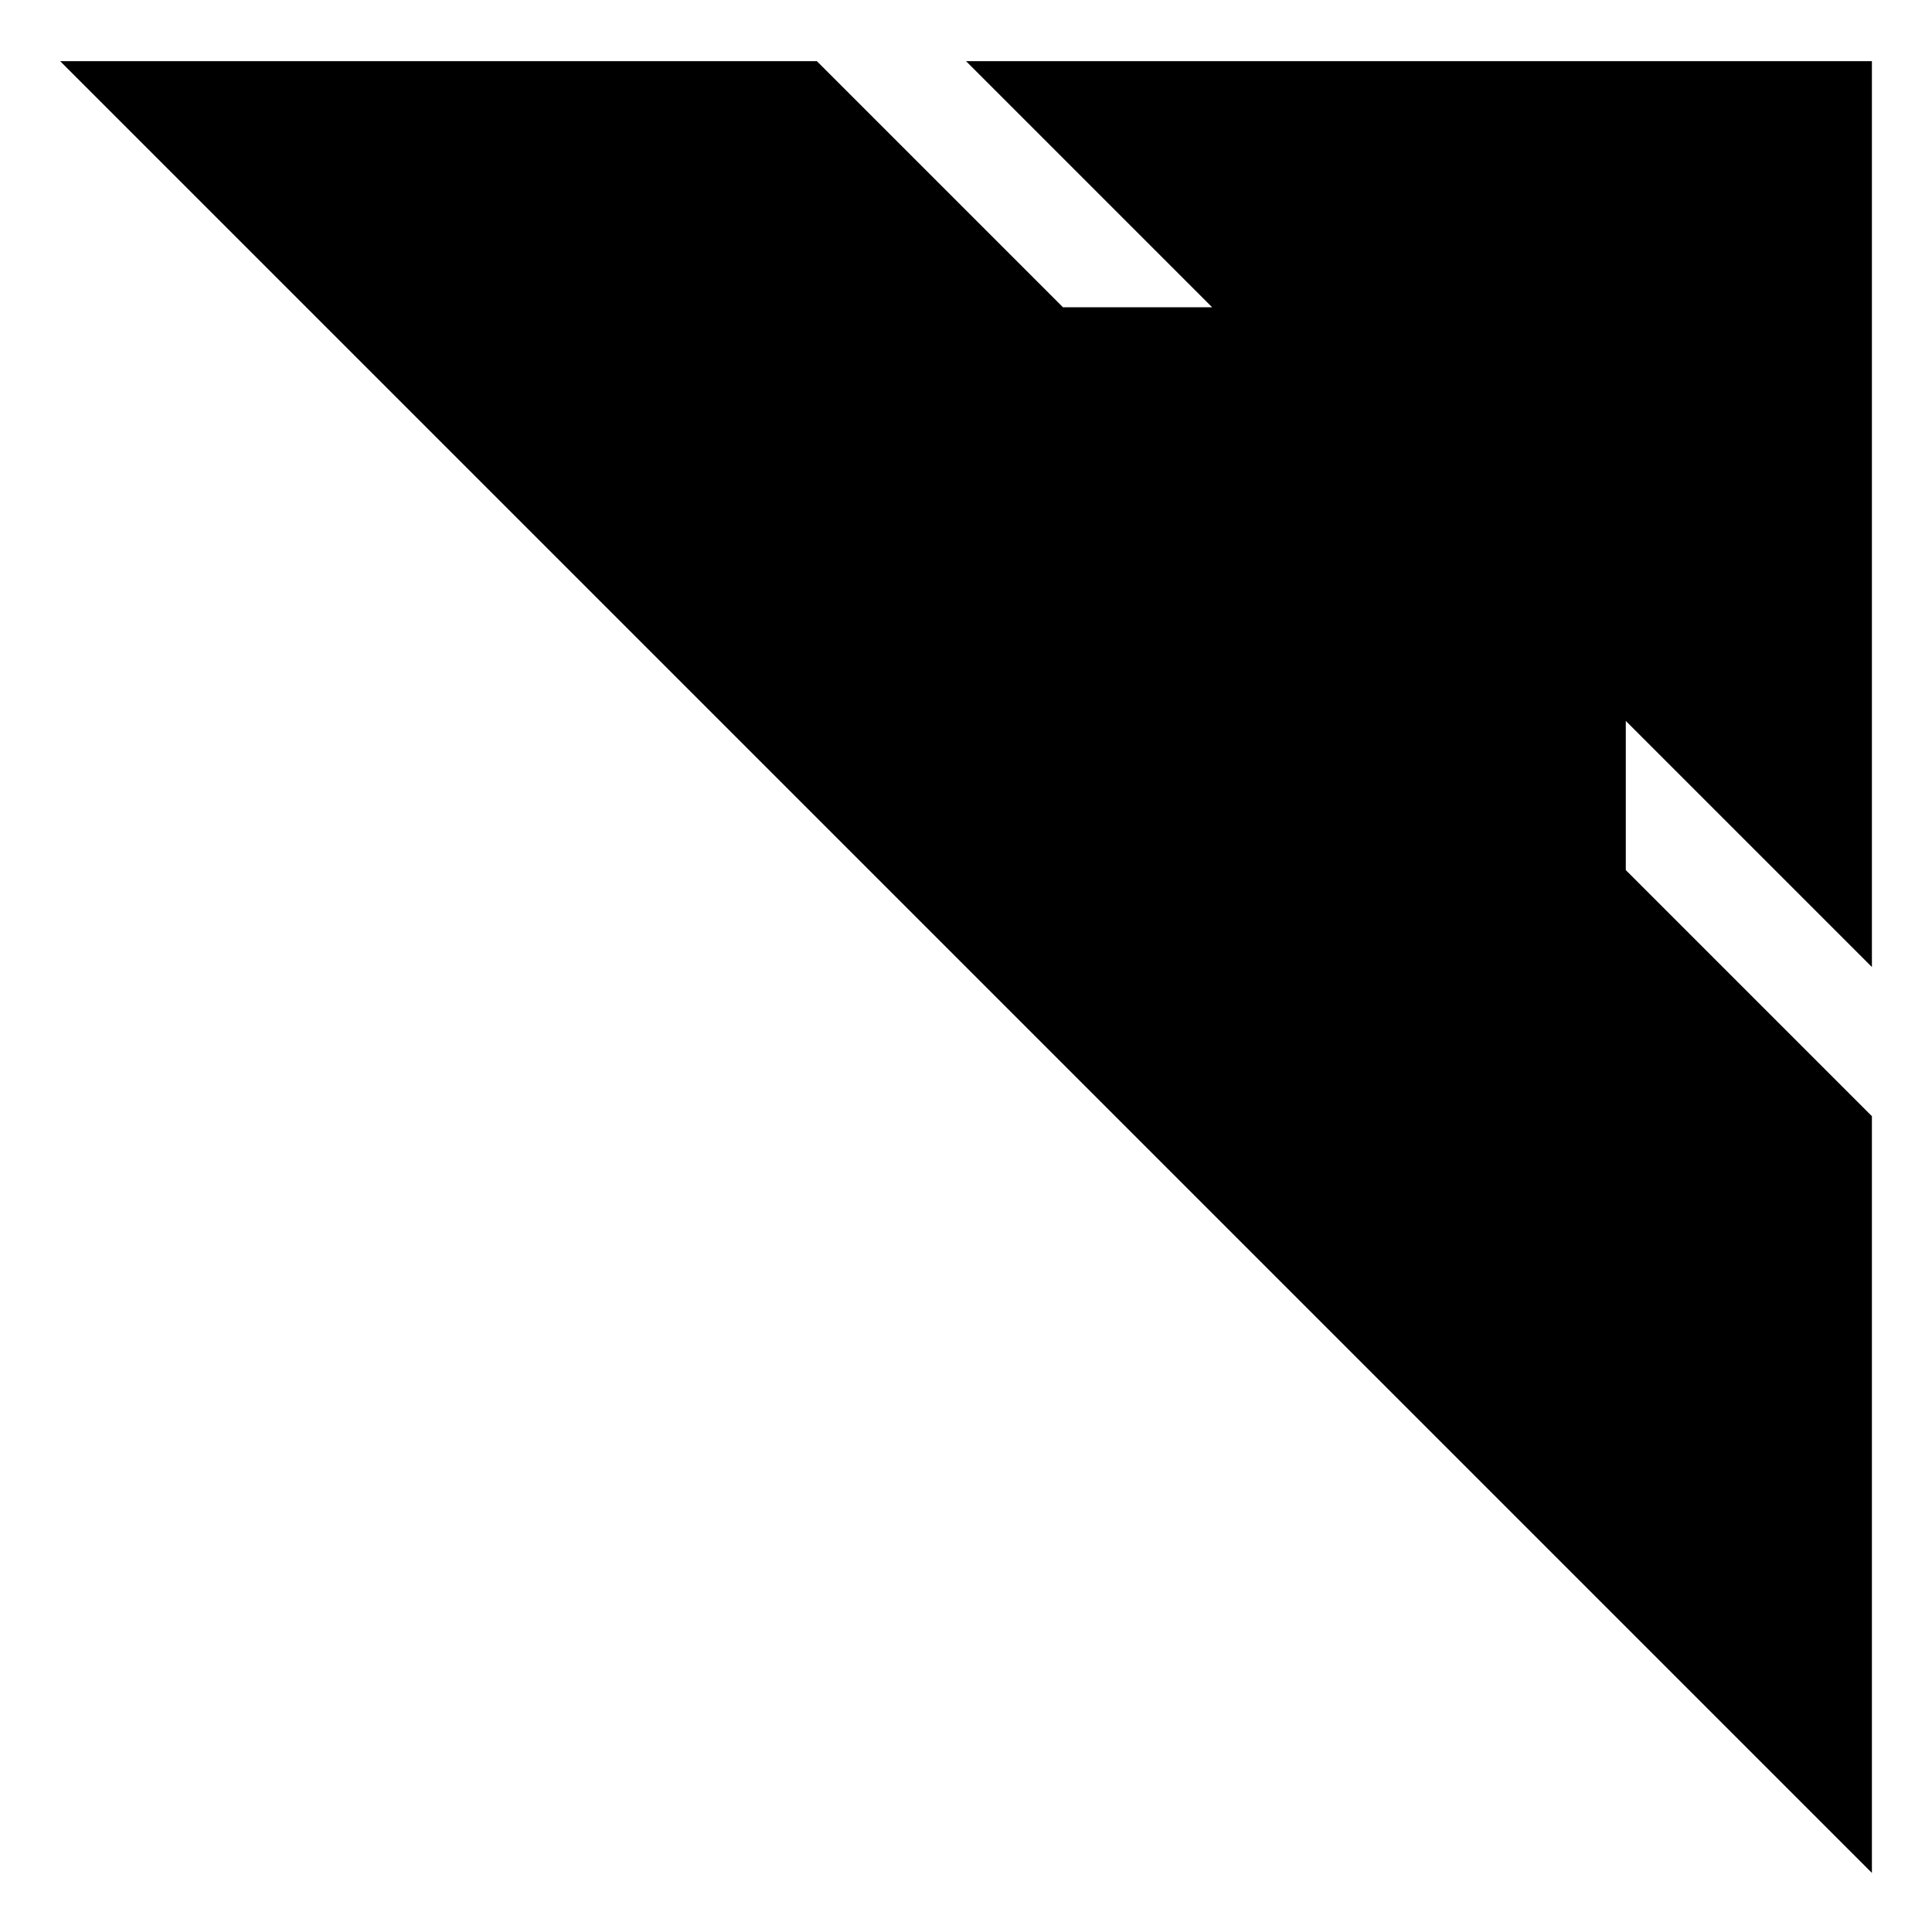 <?xml version="1.0" encoding="UTF-8" standalone="no"?>
<!DOCTYPE svg PUBLIC "-//W3C//DTD SVG 1.1//EN" "http://www.w3.org/Graphics/SVG/1.1/DTD/svg11.dtd">
<svg width="100%" height="100%" viewBox="0 0 512 512" version="1.1" xmlns="http://www.w3.org/2000/svg" xmlns:xlink="http://www.w3.org/1999/xlink" xml:space="preserve" xmlns:serif="http://www.serif.com/" style="fill-rule:evenodd;clip-rule:evenodd;stroke-linejoin:round;stroke-miterlimit:2;">
    <style>
    path {
        fill: #000;
    }
    @media (prefers-color-scheme: dark) {
        path {
            fill: #fff;
        }
    }
    </style>
    <g transform="matrix(1.165,1.165,-1.165,1.165,223.543,-722.327)">
        <path d="M386.884,303.033L330.901,303.033L433.934,200L536.967,303.033L480.983,303.033L497.95,320L553.934,320L640,406.066L227.868,406.066L313.934,320L369.917,320L386.884,303.033Z"/>
    </g>
</svg>
